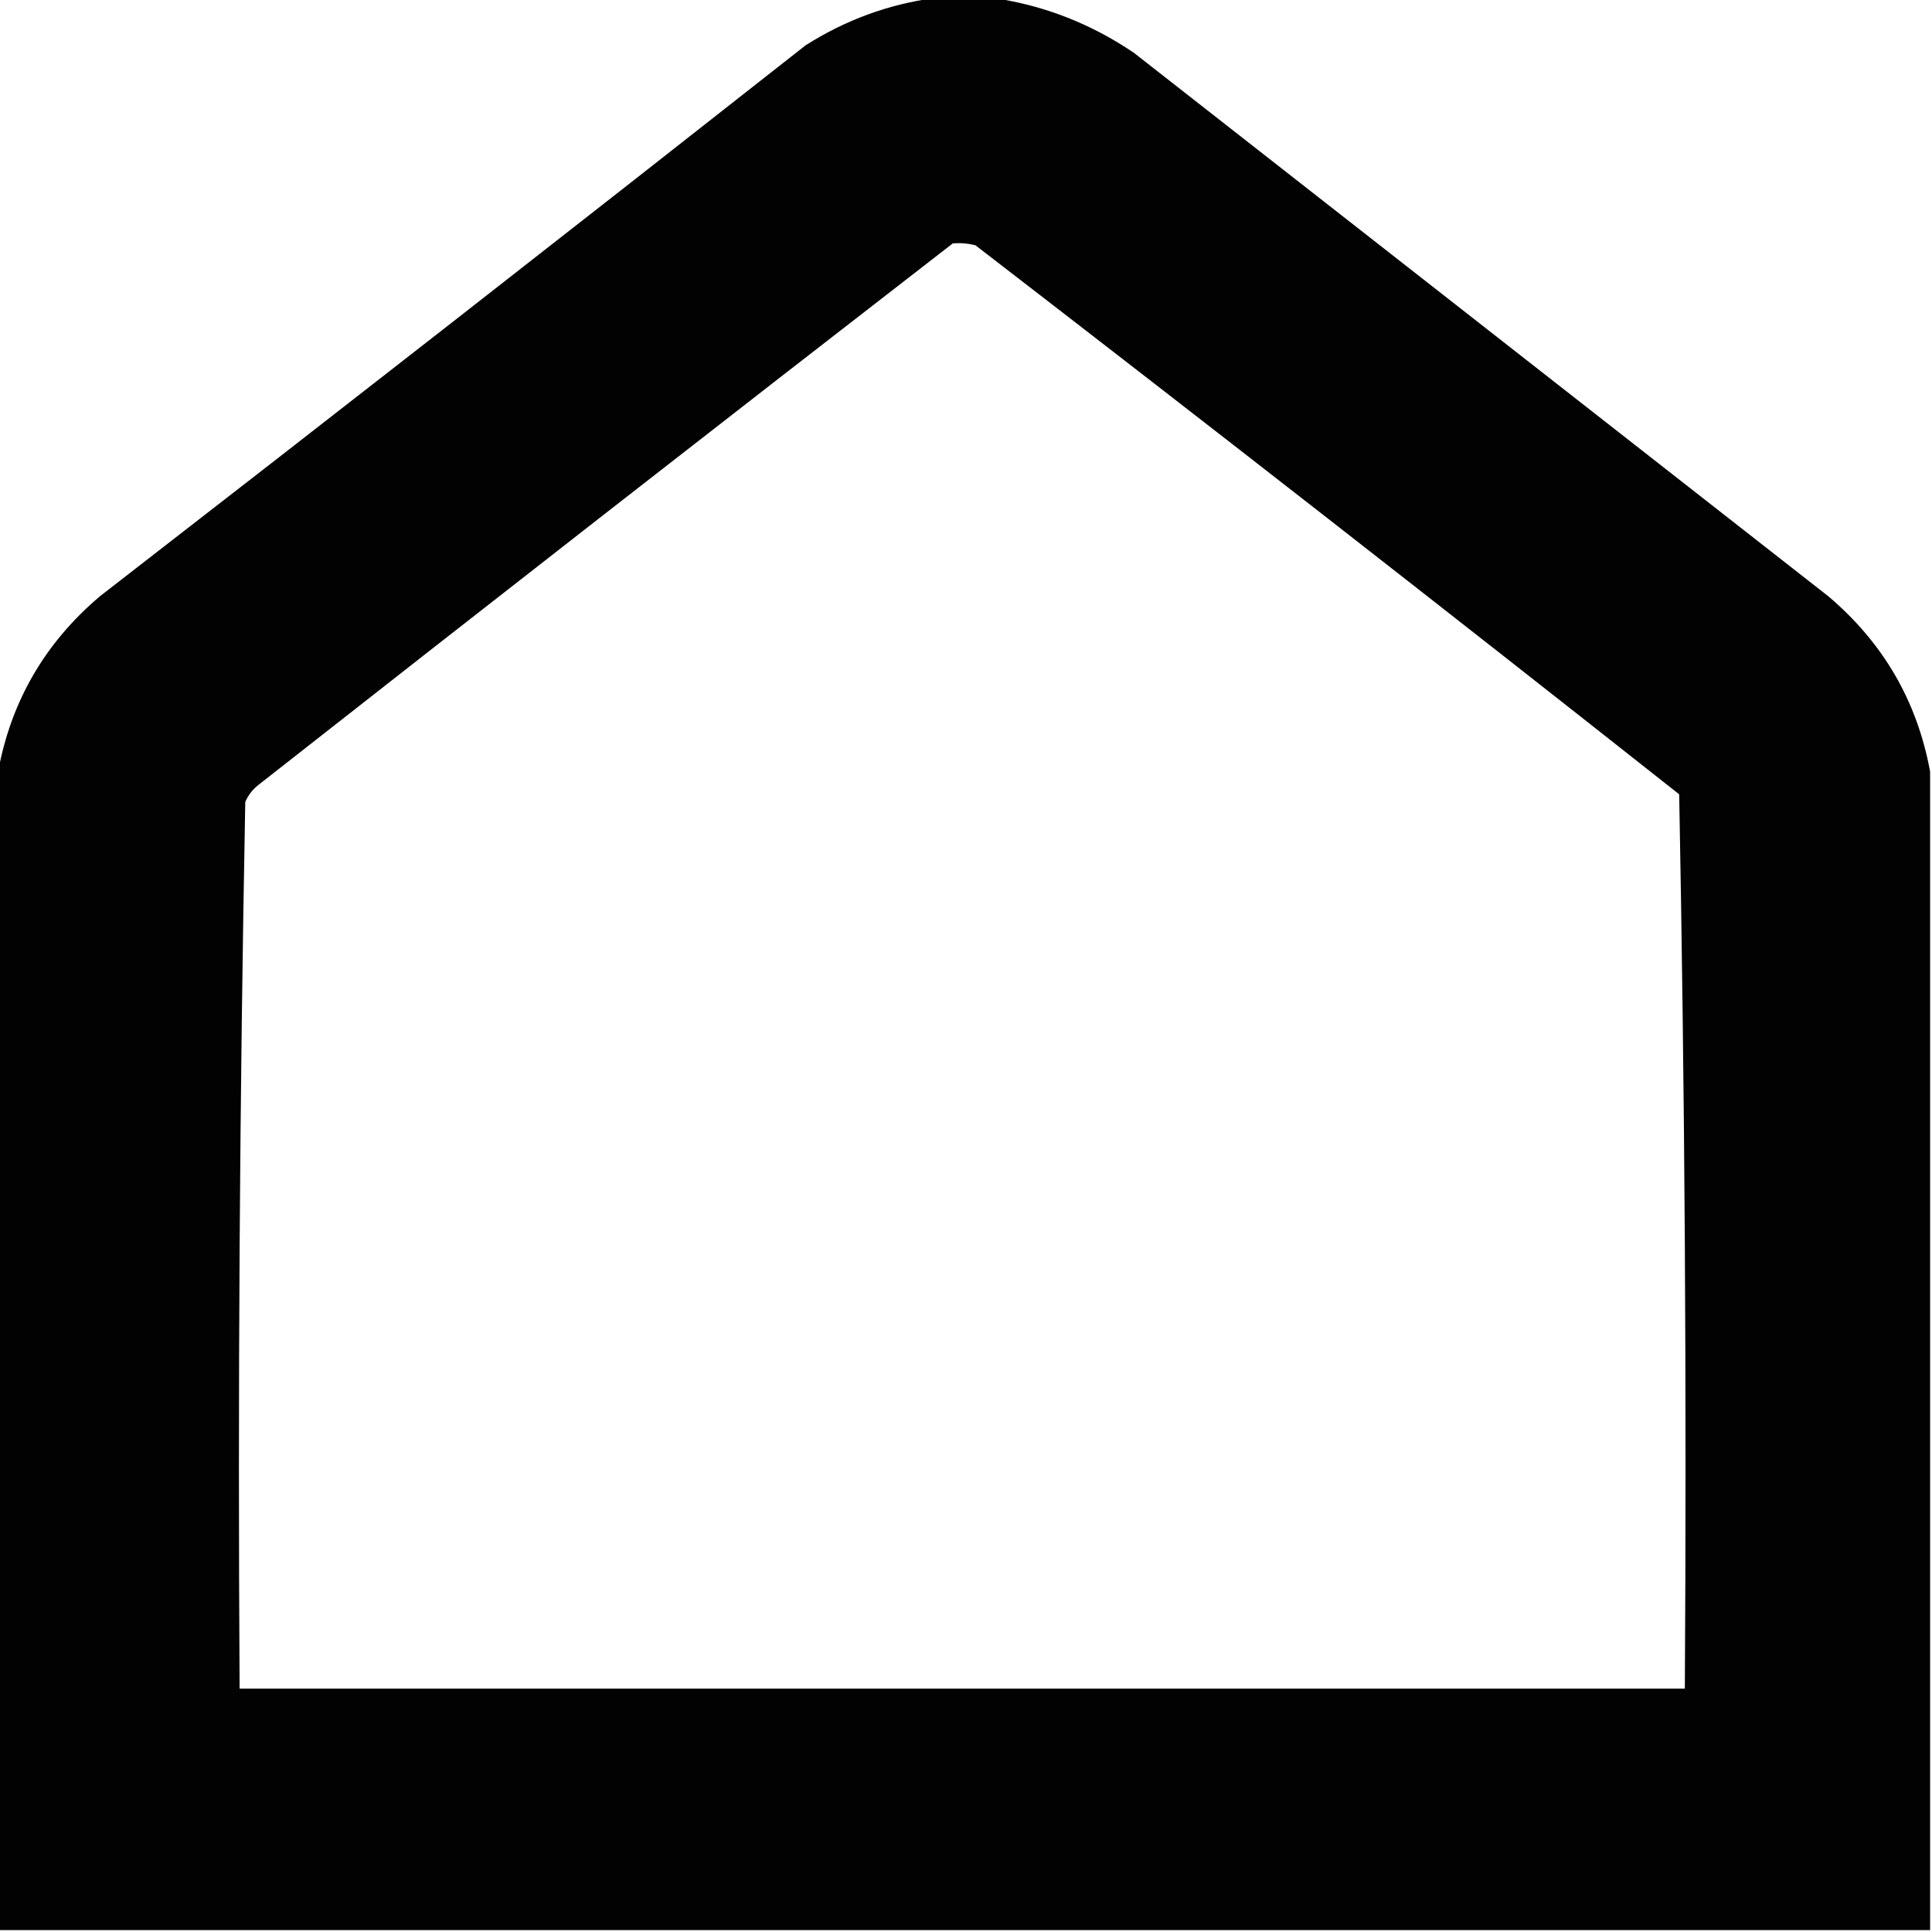 <?xml version="1.0" encoding="UTF-8"?>
<!DOCTYPE svg PUBLIC "-//W3C//DTD SVG 1.1//EN" "http://www.w3.org/Graphics/SVG/1.1/DTD/svg11.dtd">
<svg xmlns="http://www.w3.org/2000/svg" version="1.1" width="512px" height="512px" style="shape-rendering:geometricPrecision; text-rendering:geometricPrecision; image-rendering:optimizeQuality; fill-rule:evenodd; clip-rule:evenodd" xmlns:xlink="http://www.w3.org/1999/xlink">
<g><path style="opacity:0.99" fill="#000000" d="M 247.5,-0.5 C 252.833,-0.5 258.167,-0.5 263.5,-0.5C 276.842,1.495 289.176,6.328 300.5,14C 361.833,62 423.167,110 484.5,158C 499.084,170.345 508.084,185.845 511.5,204.5C 511.5,306.833 511.5,409.167 511.5,511.5C 340.833,511.5 170.167,511.5 -0.5,511.5C -0.5,409.167 -0.5,306.833 -0.5,204.5C 2.911,185.856 11.911,170.356 26.5,158C 89.014,109.575 151.348,60.908 213.5,12C 224.026,5.328 235.359,1.161 247.5,-0.5 Z M 252.5,64.5 C 254.527,64.338 256.527,64.504 258.5,65C 320.953,113.118 383.12,161.618 445,210.5C 446.494,289.418 446.994,368.418 446.5,447.5C 318.833,447.5 191.167,447.5 63.5,447.5C 63.012,369.122 63.512,290.789 65,212.5C 65.784,210.714 66.951,209.214 68.5,208C 129.733,159.921 191.066,112.088 252.5,64.5 Z"/></g>
</svg>
